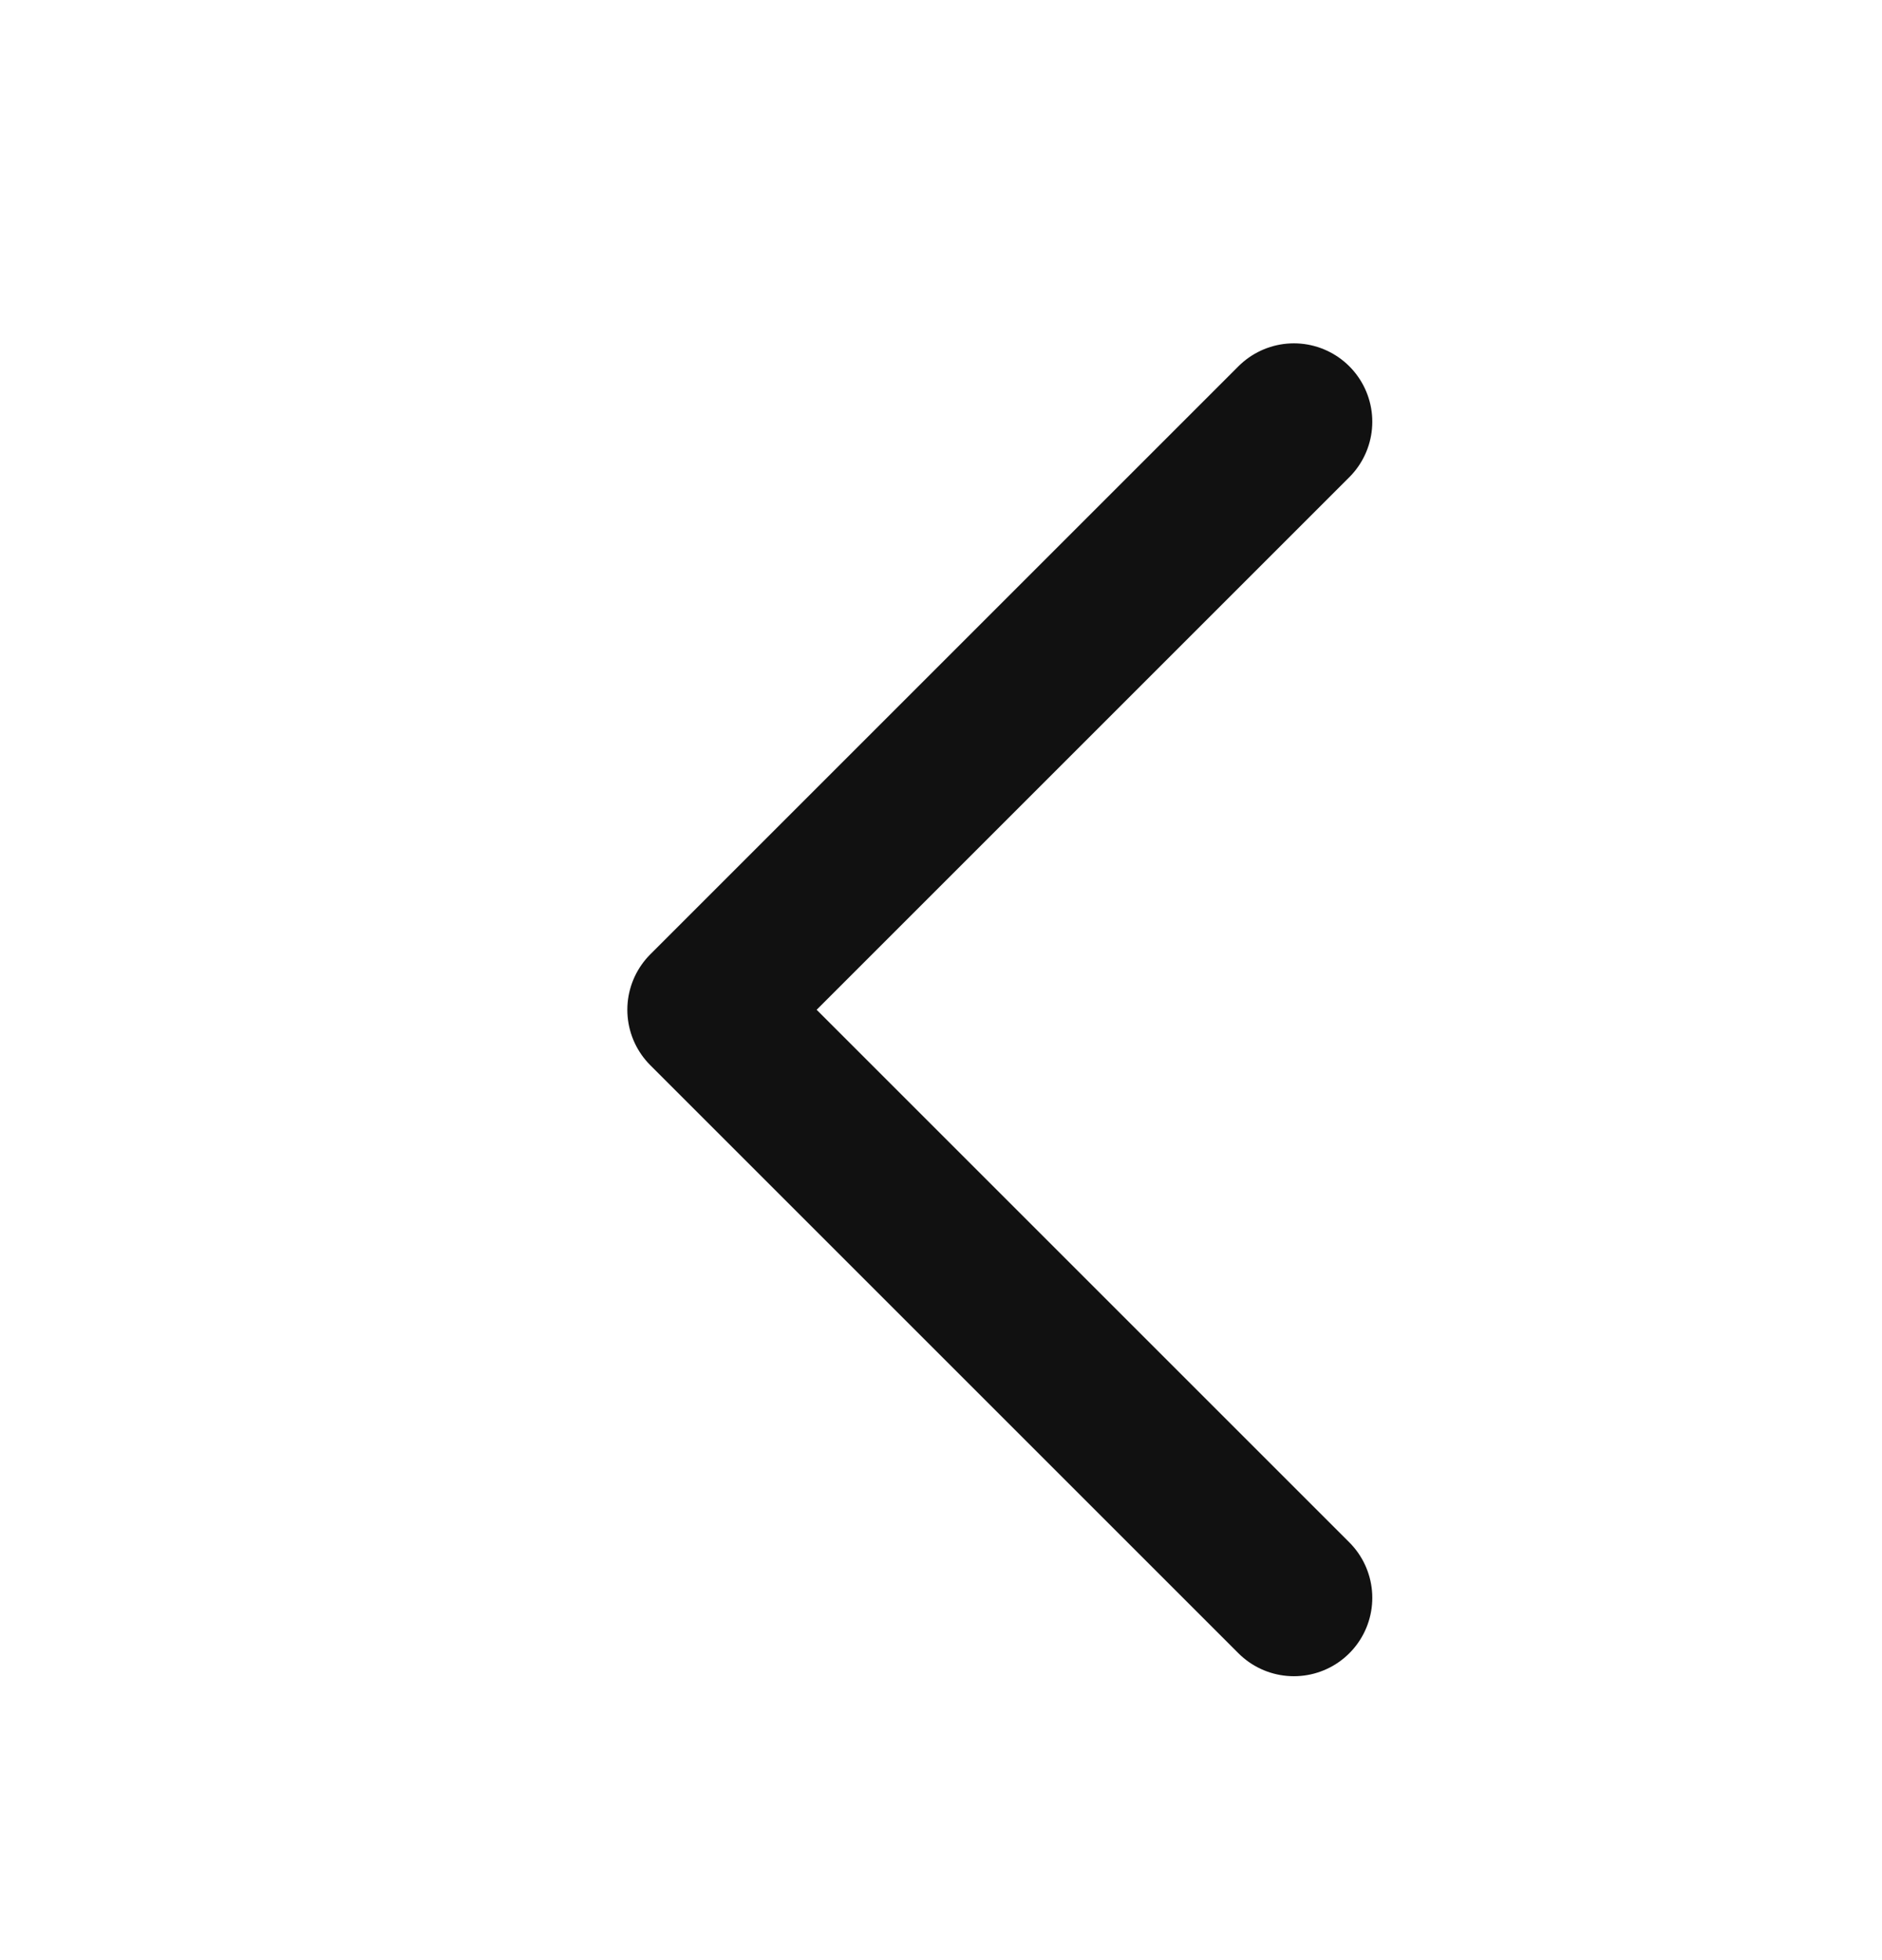 <svg width="24" height="25" viewBox="0 0 24 25" fill="none" xmlns="http://www.w3.org/2000/svg">
<path d="M16.5 20.379L9 12.879L16.5 5.379" stroke="#111111" stroke-width="2" stroke-linecap="round" stroke-linejoin="round"/>
</svg>
